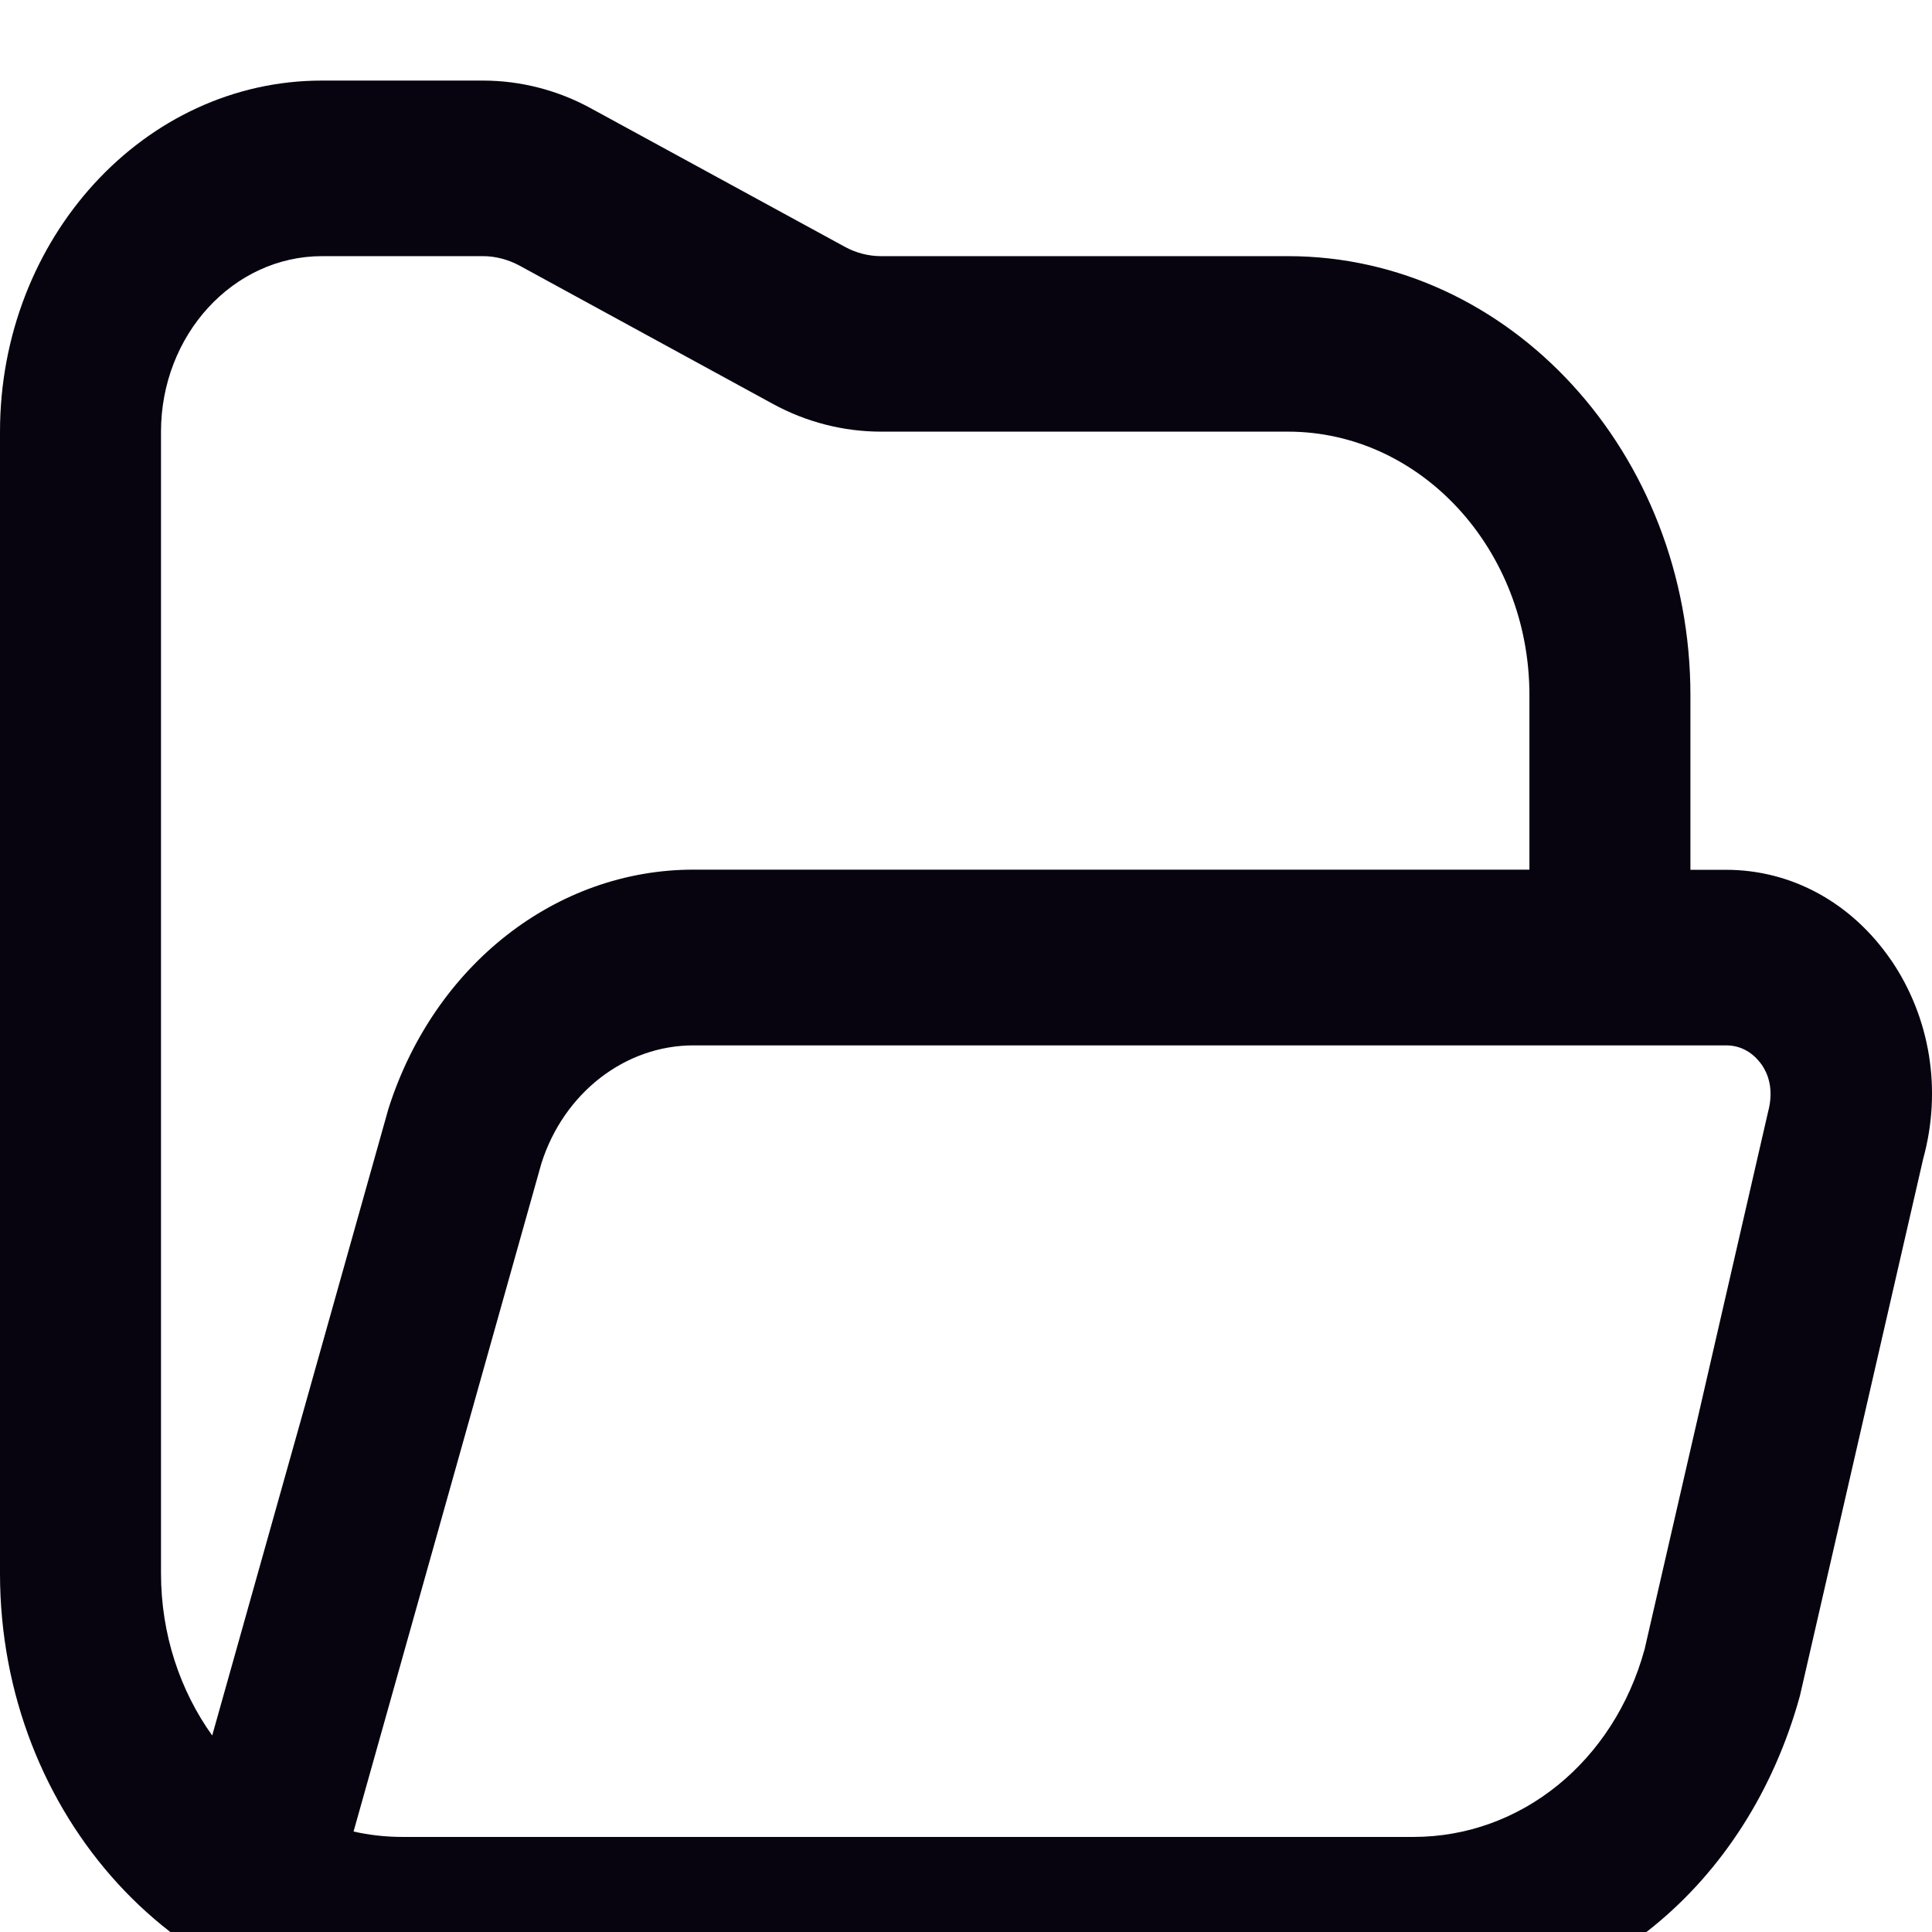 <?xml version="1.0" encoding="utf-8"?>
<svg xmlns="http://www.w3.org/2000/svg" x="0px" y="0px" viewBox="0 0 24 24" width="24px" height="24px">
  <path d="M 23.492 11.928 C 23.004 11.215 22.257 10.805 21.441 10.805 L 20.999 10.805 L 20.999 8.636 C 20.999 5.63 18.756 3.182 15.999 3.182 L 10.944 3.182 C 10.79 3.182 10.634 3.142 10.497 3.067 L 7.341 1.346 C 6.927 1.119 6.464 1.001 6 1.001 L 4.001 1.001 C 1.794 0.999 0 2.957 0 5.364 L 0 19.546 C 0 22.555 2.243 25.001 5 25.001 L 17.558 25.001 C 19.784 25.001 21.707 23.439 22.359 21.067 L 23.891 14.393 C 24.125 13.541 23.979 12.643 23.493 11.928 L 23.492 11.928 Z M 2 19.546 L 2 5.364 C 2 4.16 2.897 3.182 4.001 3.182 L 6 3.182 C 6.153 3.182 6.309 3.223 6.447 3.296 L 9.602 5.018 C 10.016 5.244 10.479 5.362 10.944 5.362 L 15.999 5.362 C 17.654 5.362 18.999 6.831 18.999 8.635 L 18.999 10.803 L 8.615 10.803 C 6.915 10.803 5.397 11.981 4.826 13.771 L 2.636 21.559 C 2.238 21.003 2 20.304 2 19.544 L 2 19.546 Z M 21.963 13.815 L 20.43 20.487 C 20.048 21.883 18.893 22.819 17.558 22.819 L 5 22.819 C 4.791 22.819 4.589 22.796 4.392 22.752 L 6.726 14.45 C 7.005 13.574 7.766 12.986 8.616 12.986 L 21.443 12.986 C 21.684 12.986 21.825 13.14 21.888 13.231 C 21.95 13.322 22.044 13.514 21.963 13.815 Z" style="fill: rgb(7, 4, 16);"/>
</svg>
